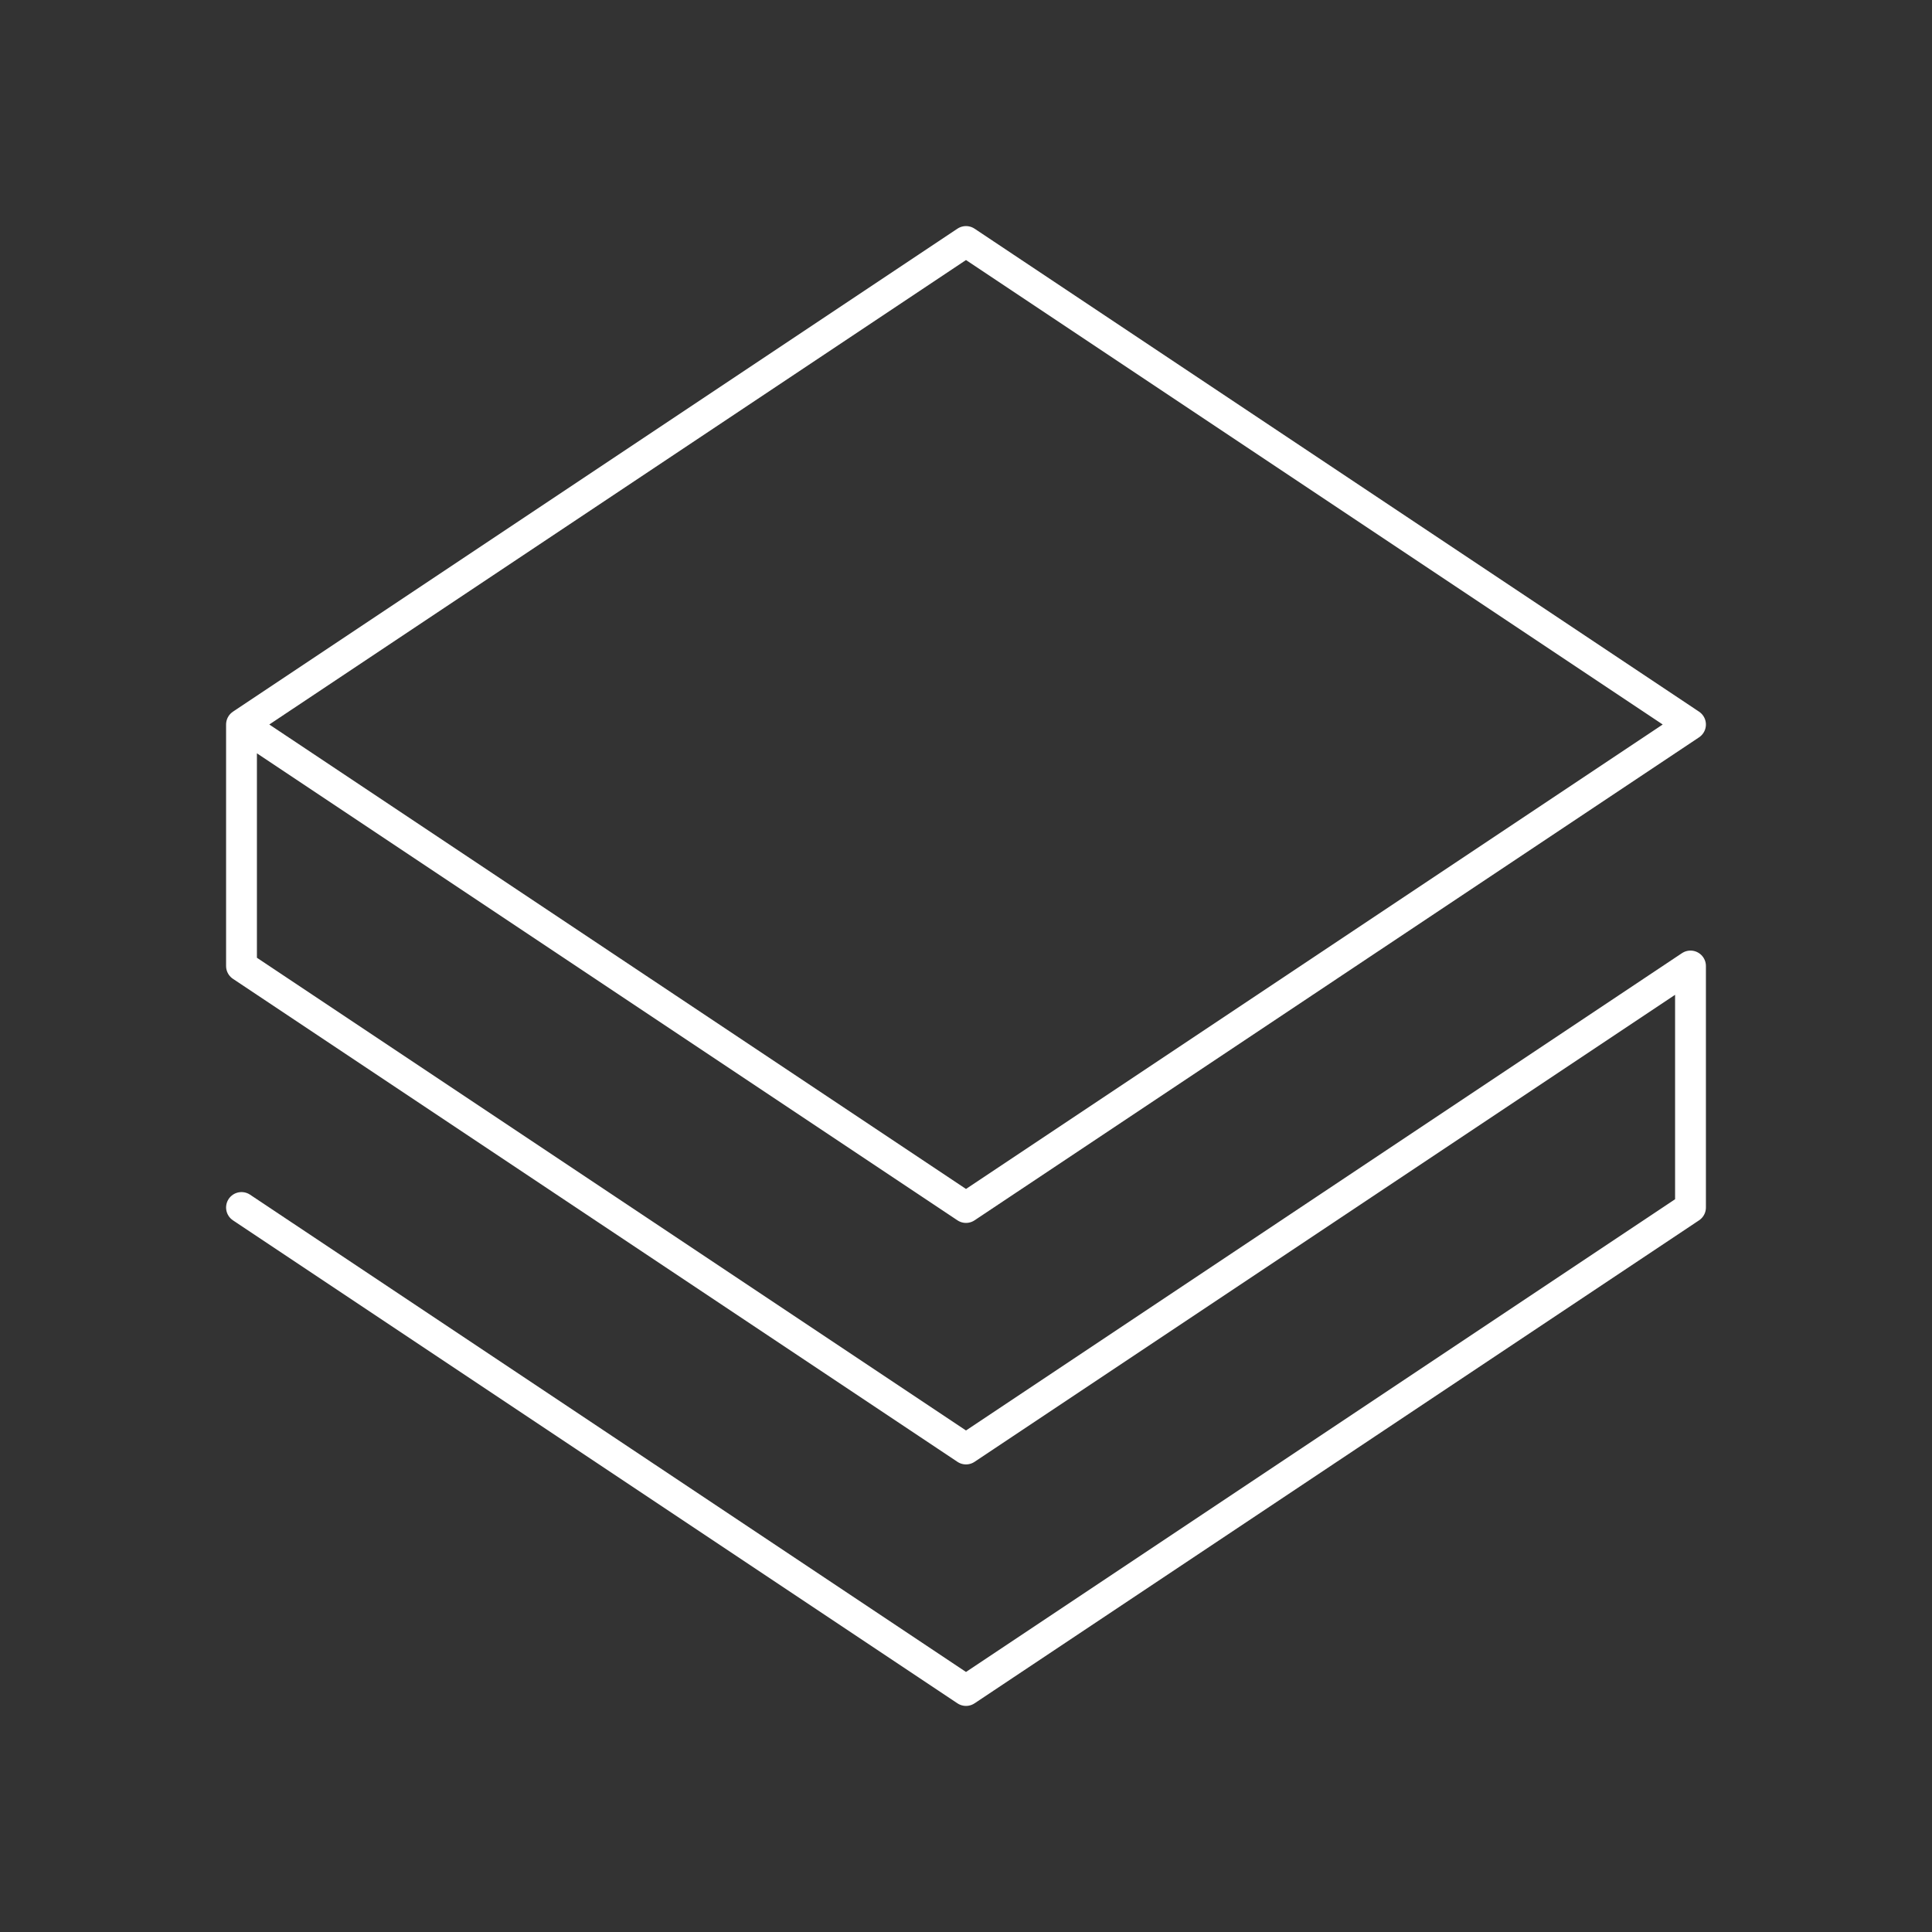 <svg width="94" height="94" viewBox="0 0 94 94" fill="none" xmlns="http://www.w3.org/2000/svg">
<rect x="0" y="0" width="94" height="94" fill="#333333" stroke="none"/>
<path d="M11.75 58.75L47 82.25L82.25 58.75V47L47 70.5L11.75 47V35.25L47 11.75L82.25 35.25L47 58.75L11.75 35.25" stroke="white" stroke-width="1.5" stroke-linecap="round" stroke-linejoin="round"/>
</svg>
